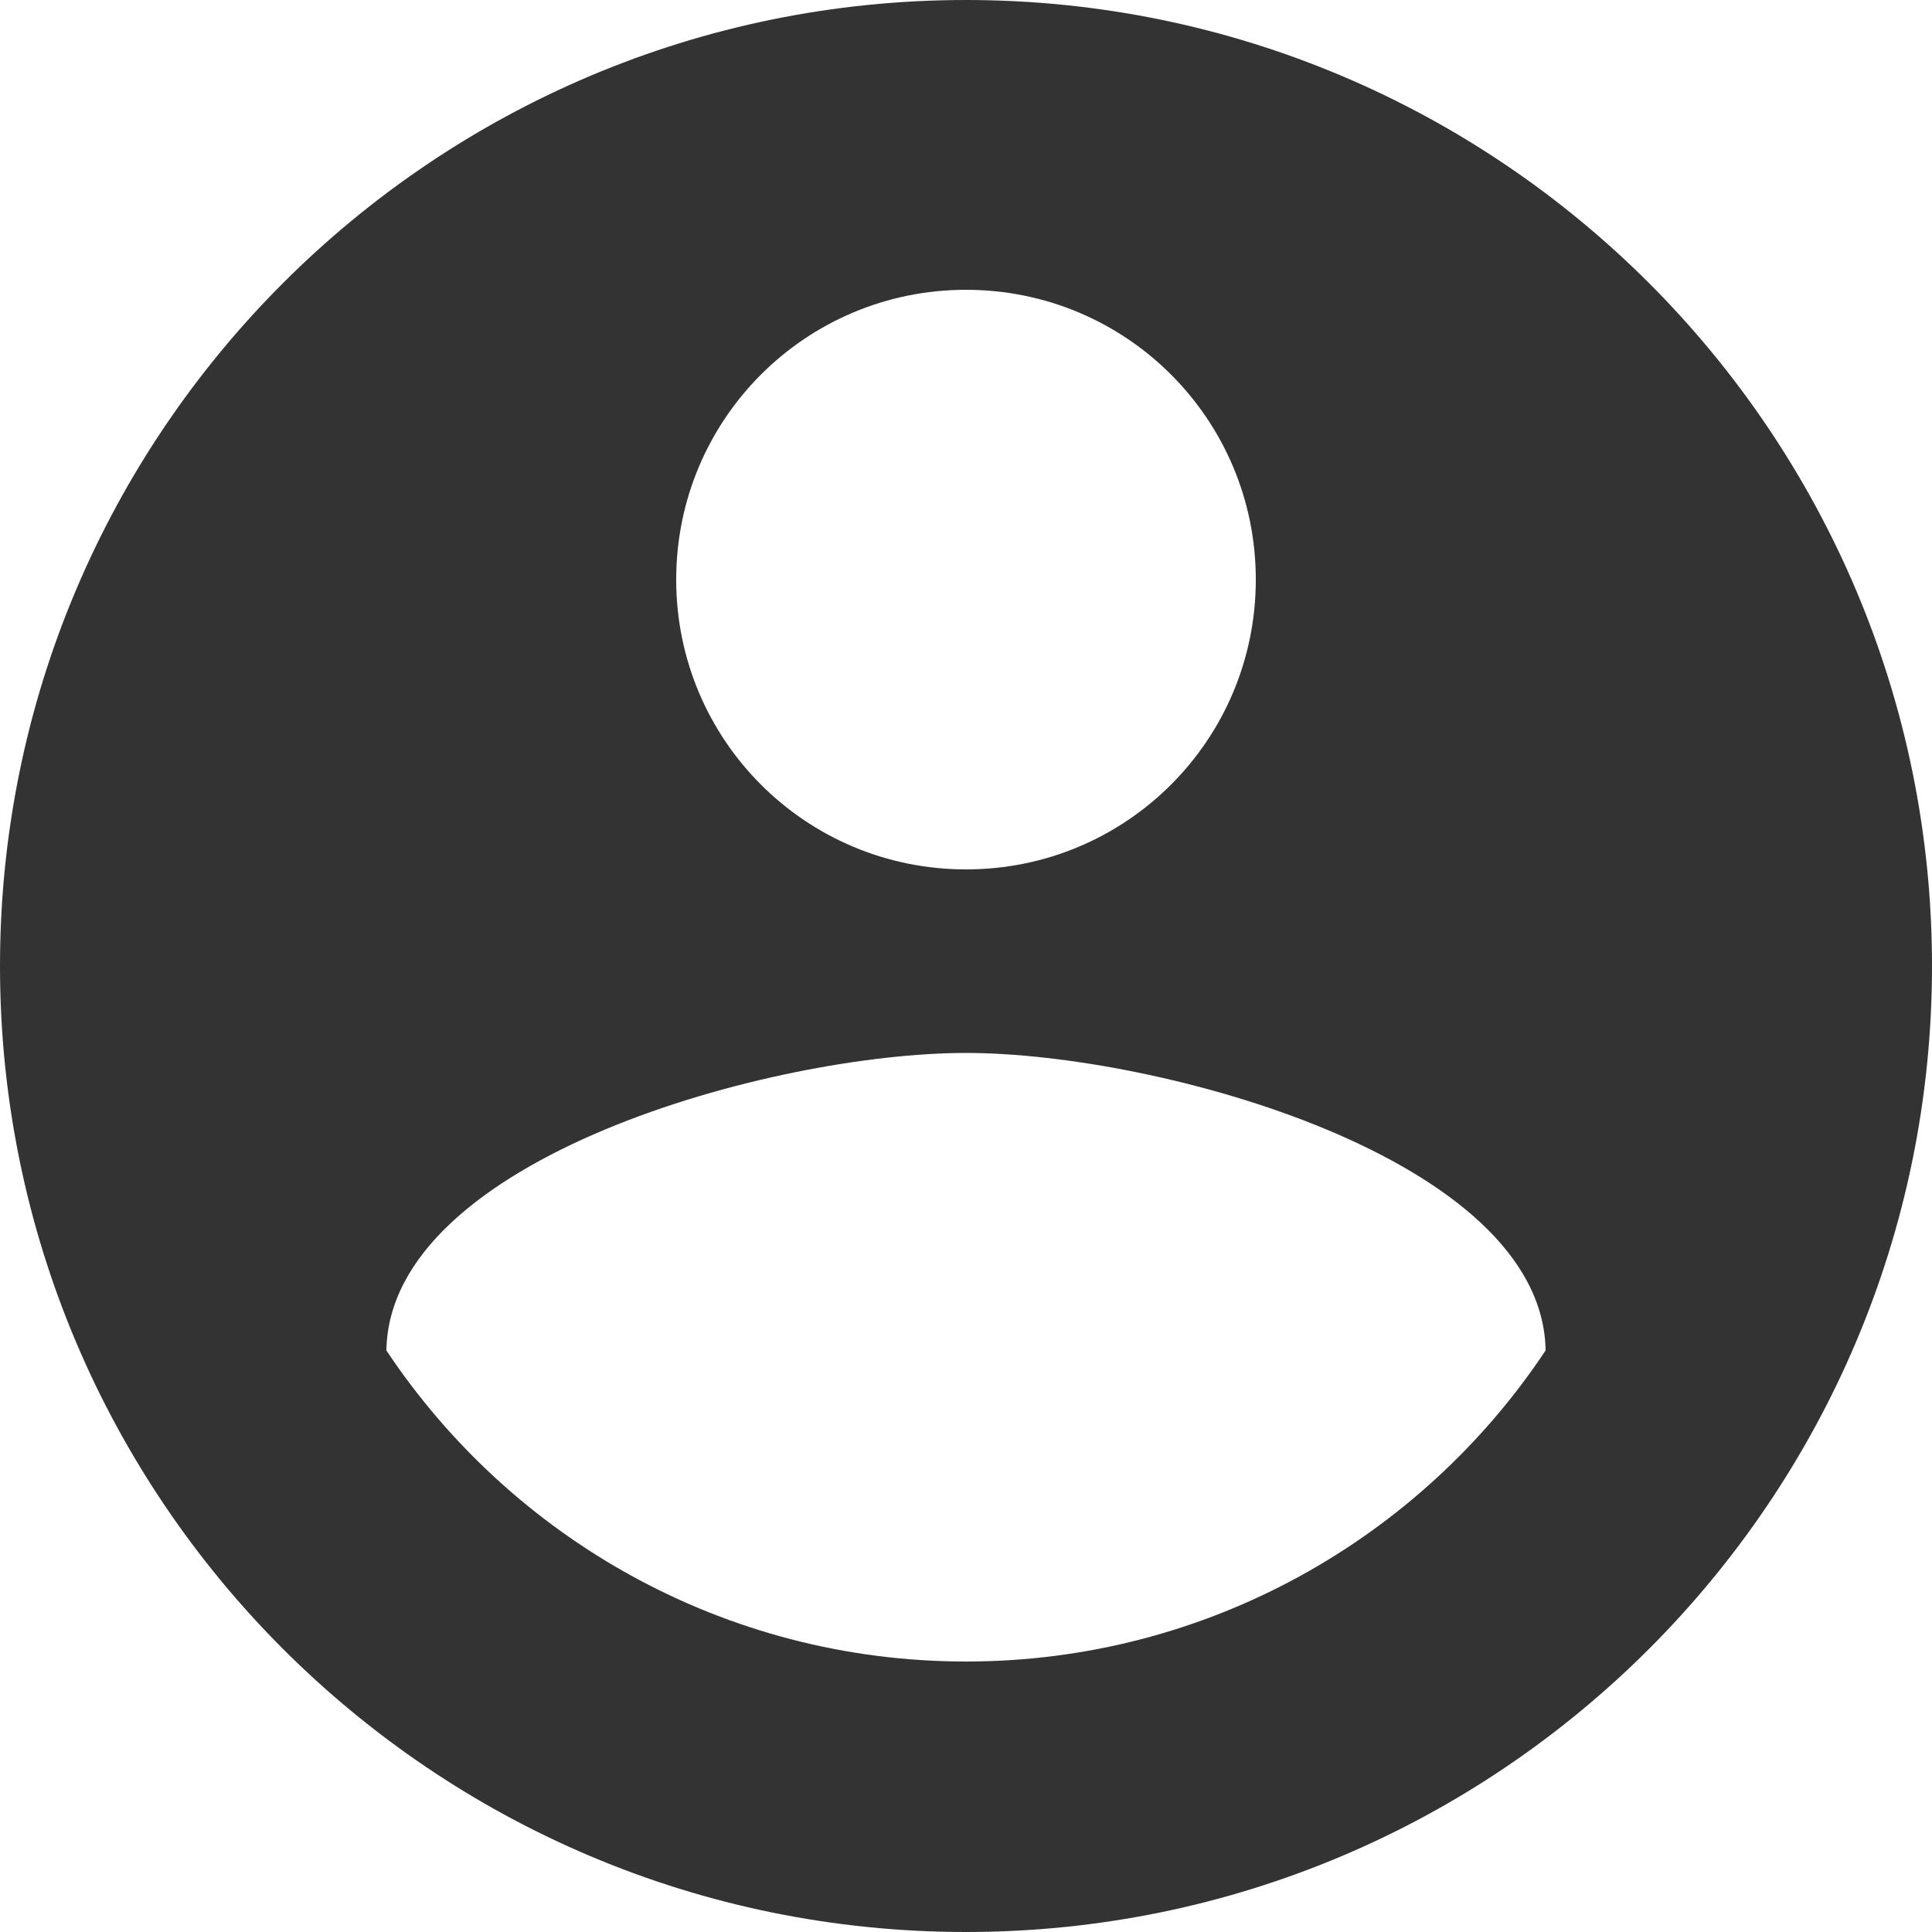 <svg xmlns="http://www.w3.org/2000/svg" width="19" height="19" viewBox="0 0 19 19" fill="none">
  <path d="M9.5 0C4.256 0 0 4.256 0 9.5C0 14.744 4.256 19 9.5 19C14.744 19 19 14.744 19 9.5C19 4.256 14.744 0 9.5 0ZM9.5 2.85C11.077 2.85 12.35 4.123 12.35 5.7C12.35 7.277 11.077 8.55 9.5 8.55C7.923 8.55 6.65 7.277 6.65 5.7C6.65 4.123 7.923 2.85 9.5 2.85ZM9.5 16.34C7.125 16.34 5.026 15.124 3.8 13.281C3.829 11.39 7.6 10.355 9.5 10.355C11.39 10.355 15.171 11.39 15.2 13.281C13.975 15.124 11.875 16.34 9.5 16.34Z" fill="black" fill-opacity="0.8"/>
</svg>